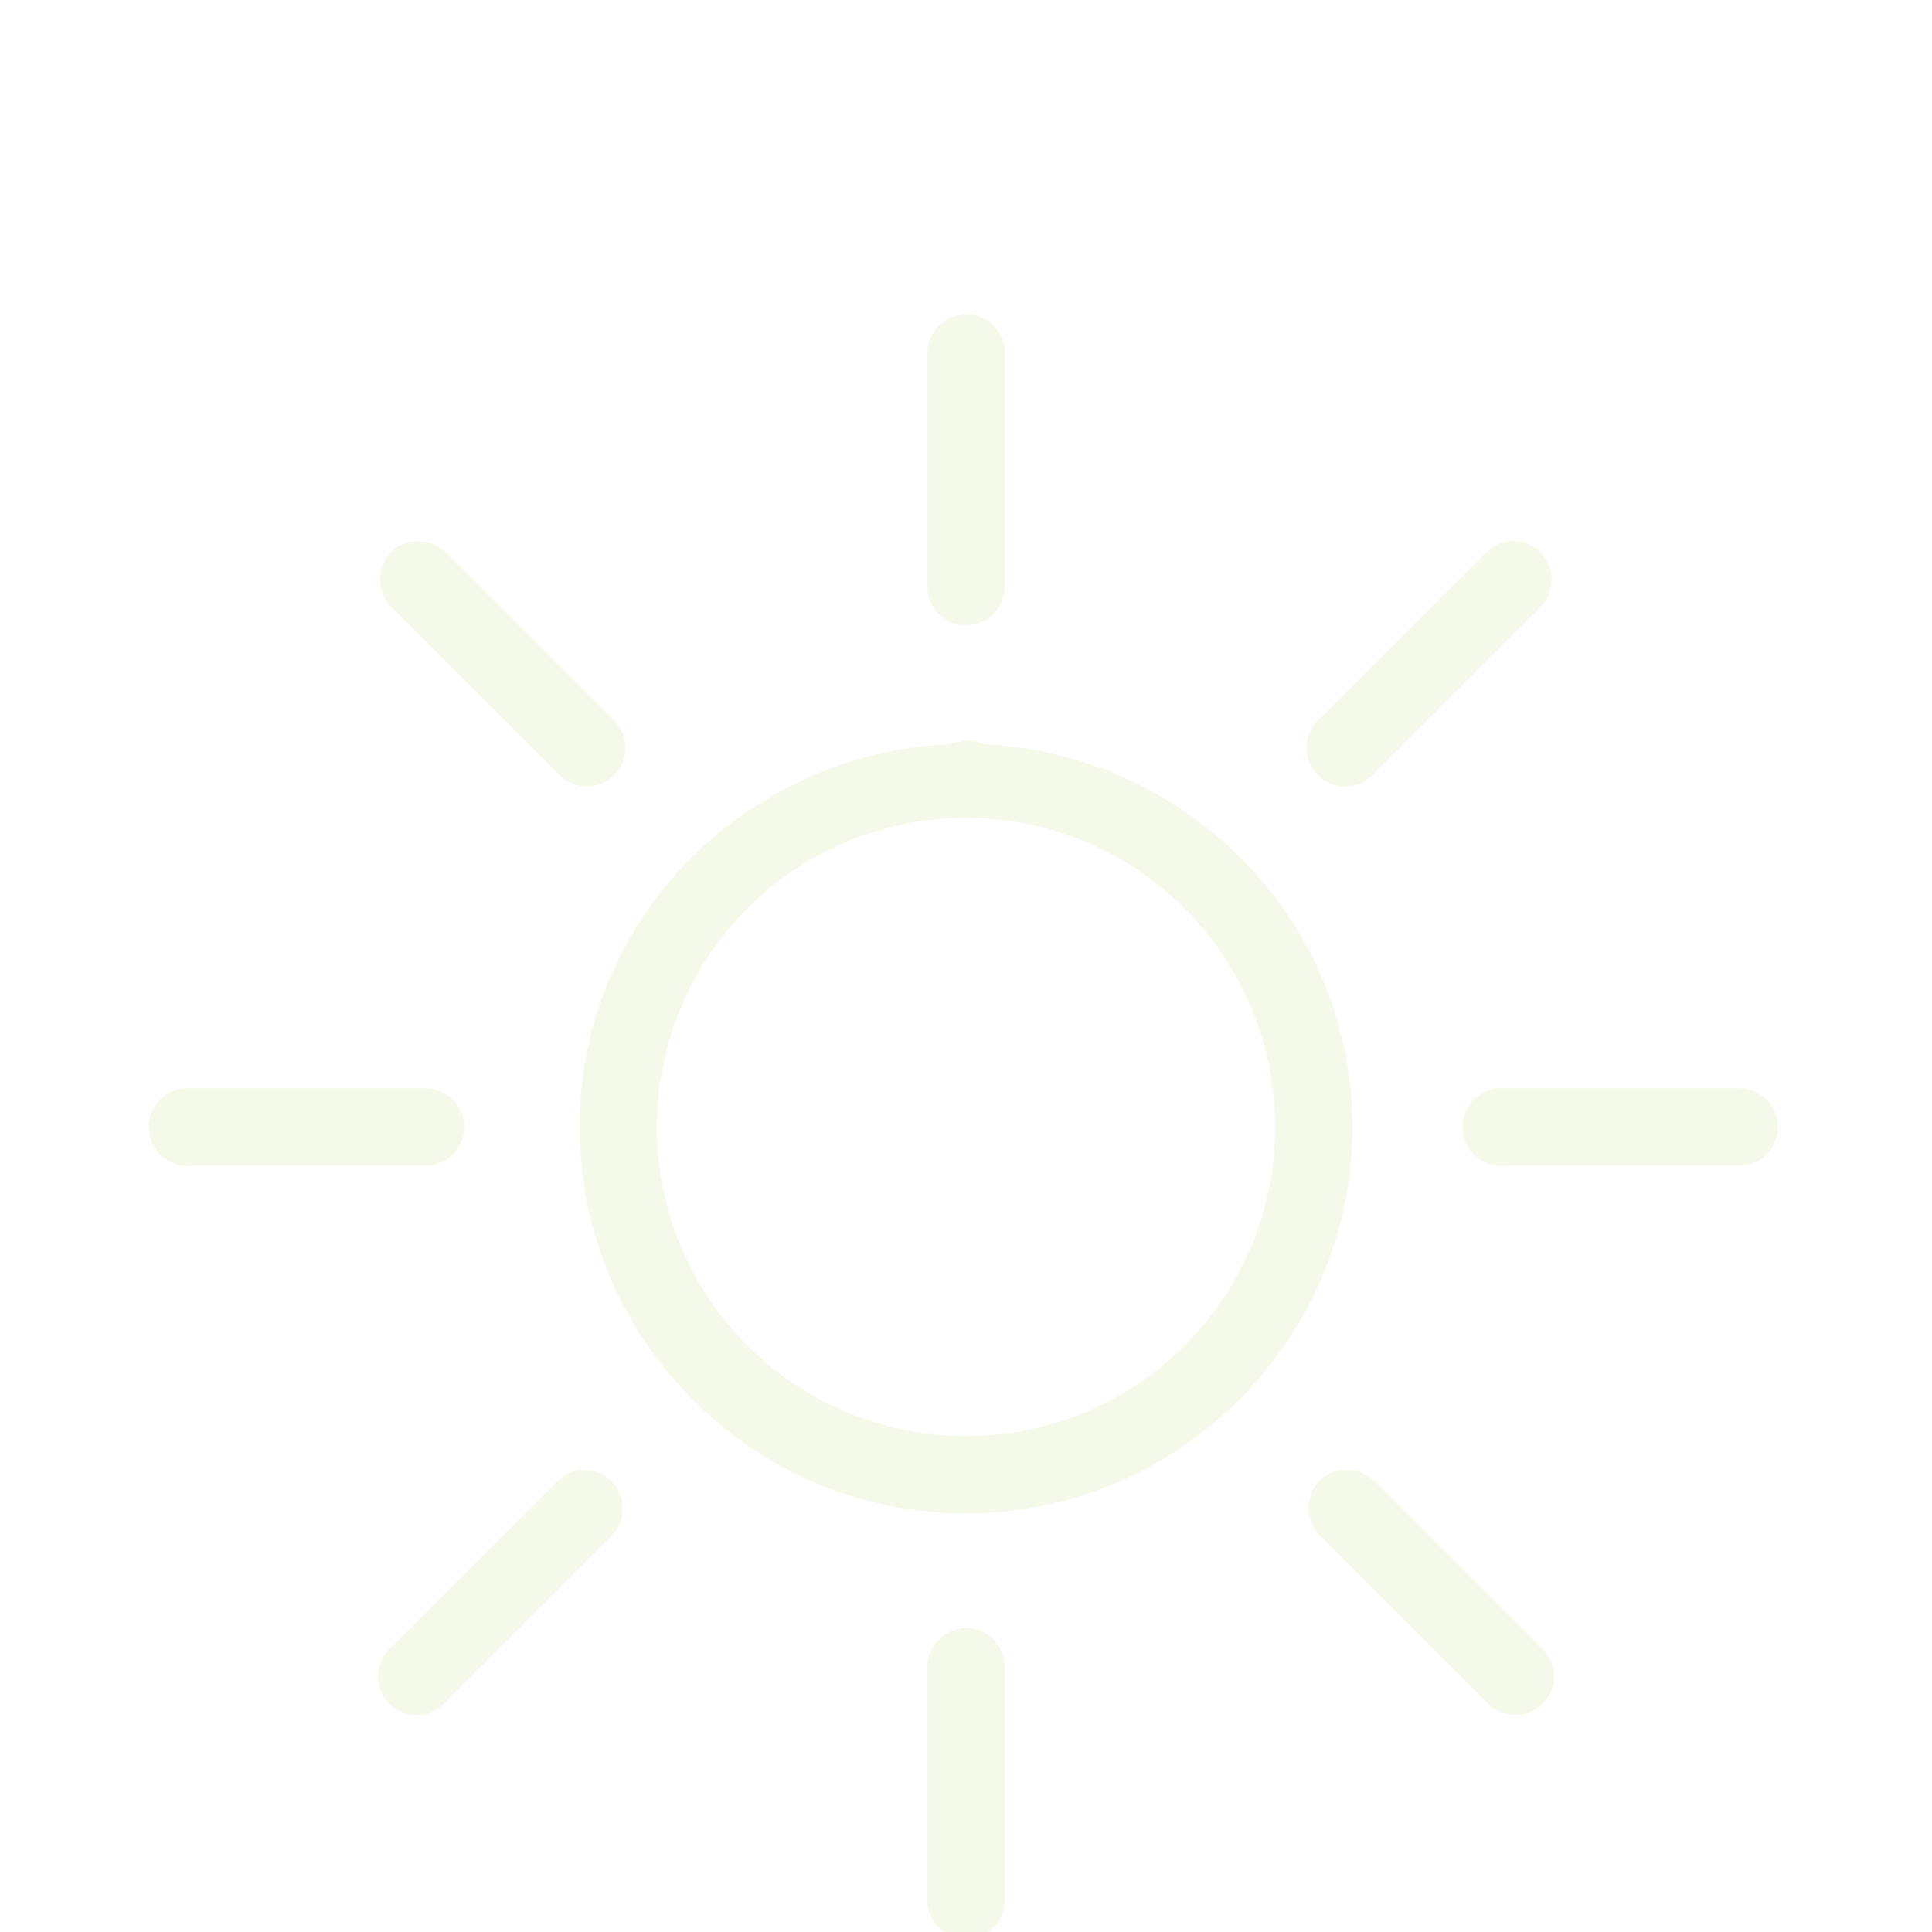<svg width="48" height="48" viewBox="0 0 48 48" fill="none" xmlns="http://www.w3.org/2000/svg">
<g clip-path="url(#clip0_80_1145)">
<g filter="url(#filter0_d_80_1145)">
<path d="M23.91 3.81C23.869 3.817 23.828 3.829 23.79 3.84C23.344 3.941 23.029 4.343 23.04 4.8V10.56C23.036 10.905 23.216 11.227 23.516 11.404C23.816 11.576 24.184 11.576 24.484 11.404C24.784 11.227 24.964 10.905 24.96 10.56V4.8C24.971 4.522 24.859 4.256 24.66 4.069C24.457 3.877 24.184 3.784 23.91 3.81ZM10.23 9.45C9.87 9.514 9.581 9.776 9.48 10.125C9.379 10.477 9.484 10.852 9.75 11.1L13.83 15.18C14.062 15.465 14.434 15.596 14.794 15.514C15.15 15.431 15.431 15.15 15.514 14.794C15.596 14.434 15.465 14.062 15.18 13.83L11.1 9.75C10.901 9.536 10.613 9.428 10.32 9.45C10.29 9.45 10.26 9.45 10.23 9.45ZM37.47 9.45C37.252 9.48 37.05 9.589 36.9 9.75L32.82 13.83C32.535 14.062 32.404 14.434 32.486 14.794C32.569 15.15 32.85 15.431 33.206 15.514C33.566 15.596 33.938 15.465 34.17 15.18L38.25 11.1C38.55 10.815 38.636 10.369 38.46 9.994C38.28 9.615 37.883 9.398 37.47 9.45ZM23.91 14.4C23.88 14.408 23.85 14.419 23.82 14.43C23.76 14.434 23.7 14.445 23.64 14.46C23.629 14.471 23.621 14.479 23.61 14.49C18.517 14.707 14.4 18.855 14.4 24C14.4 29.284 18.716 33.6 24 33.6C29.284 33.6 33.6 29.284 33.6 24C33.6 18.874 29.516 14.741 24.45 14.49C24.416 14.49 24.394 14.46 24.36 14.46C24.262 14.422 24.161 14.404 24.06 14.4C24.041 14.4 24.019 14.4 24 14.4C23.97 14.4 23.94 14.4 23.91 14.4ZM23.94 16.32C23.959 16.32 23.981 16.32 24 16.32C24.03 16.32 24.06 16.32 24.09 16.32C28.29 16.369 31.68 19.789 31.68 24C31.68 28.245 28.245 31.68 24 31.68C19.759 31.68 16.32 28.245 16.32 24C16.32 19.777 19.725 16.354 23.94 16.32ZM4.53 23.04C4.001 23.115 3.63 23.606 3.705 24.135C3.78 24.664 4.271 25.035 4.8 24.96H10.56C10.905 24.964 11.227 24.784 11.404 24.484C11.576 24.184 11.576 23.816 11.404 23.516C11.227 23.216 10.905 23.036 10.56 23.04H4.8C4.77 23.04 4.74 23.04 4.71 23.04C4.68 23.04 4.65 23.04 4.62 23.04C4.59 23.04 4.56 23.04 4.53 23.04ZM37.17 23.04C36.641 23.115 36.27 23.606 36.345 24.135C36.42 24.664 36.911 25.035 37.44 24.96H43.2C43.545 24.964 43.867 24.784 44.044 24.484C44.216 24.184 44.216 23.816 44.044 23.516C43.867 23.216 43.545 23.036 43.2 23.04H37.44C37.41 23.04 37.38 23.04 37.35 23.04C37.32 23.04 37.29 23.04 37.26 23.04C37.23 23.04 37.2 23.04 37.17 23.04ZM14.4 32.52C14.182 32.55 13.98 32.659 13.83 32.82L9.75 36.9C9.465 37.133 9.334 37.504 9.416 37.864C9.499 38.22 9.78 38.501 10.136 38.584C10.496 38.666 10.867 38.535 11.1 38.25L15.18 34.17C15.465 33.896 15.551 33.472 15.398 33.109C15.248 32.745 14.884 32.513 14.49 32.52C14.46 32.52 14.43 32.52 14.4 32.52ZM33.3 32.52C32.94 32.584 32.651 32.846 32.55 33.195C32.449 33.547 32.554 33.922 32.82 34.17L36.9 38.25C37.133 38.535 37.504 38.666 37.864 38.584C38.22 38.501 38.501 38.22 38.584 37.864C38.666 37.504 38.535 37.133 38.25 36.9L34.17 32.82C33.99 32.629 33.742 32.524 33.48 32.52C33.45 32.52 33.42 32.52 33.39 32.52C33.36 32.52 33.33 32.52 33.3 32.52ZM23.91 36.45C23.869 36.458 23.828 36.469 23.79 36.48C23.344 36.581 23.029 36.983 23.04 37.44V43.2C23.036 43.545 23.216 43.867 23.516 44.044C23.816 44.216 24.184 44.216 24.484 44.044C24.784 43.867 24.964 43.545 24.96 43.2V37.44C24.971 37.163 24.859 36.896 24.66 36.709C24.457 36.517 24.184 36.424 23.91 36.45Z" fill="#F5F9E9"/>
</g>
</g>
<defs>
<filter id="filter0_d_80_1145" x="-0.305" y="3.806" width="48.478" height="48.367" filterUnits="userSpaceOnUse" color-interpolation-filters="sRGB">
<feFlood flood-opacity="0" result="BackgroundImageFix"/>
<feColorMatrix in="SourceAlpha" type="matrix" values="0 0 0 0 0 0 0 0 0 0 0 0 0 0 0 0 0 0 127 0" result="hardAlpha"/>
<feOffset dy="4"/>
<feGaussianBlur stdDeviation="2"/>
<feComposite in2="hardAlpha" operator="out"/>
<feColorMatrix type="matrix" values="0 0 0 0 0 0 0 0 0 0 0 0 0 0 0 0 0 0 0.25 0"/>
<feBlend mode="normal" in2="BackgroundImageFix" result="effect1_dropShadow_80_1145"/>
<feBlend mode="normal" in="SourceGraphic" in2="effect1_dropShadow_80_1145" result="shape"/>
</filter>
<clipPath id="clip0_80_1145">
<rect width="48" height="48" fill="white"/>
</clipPath>
</defs>
</svg>
